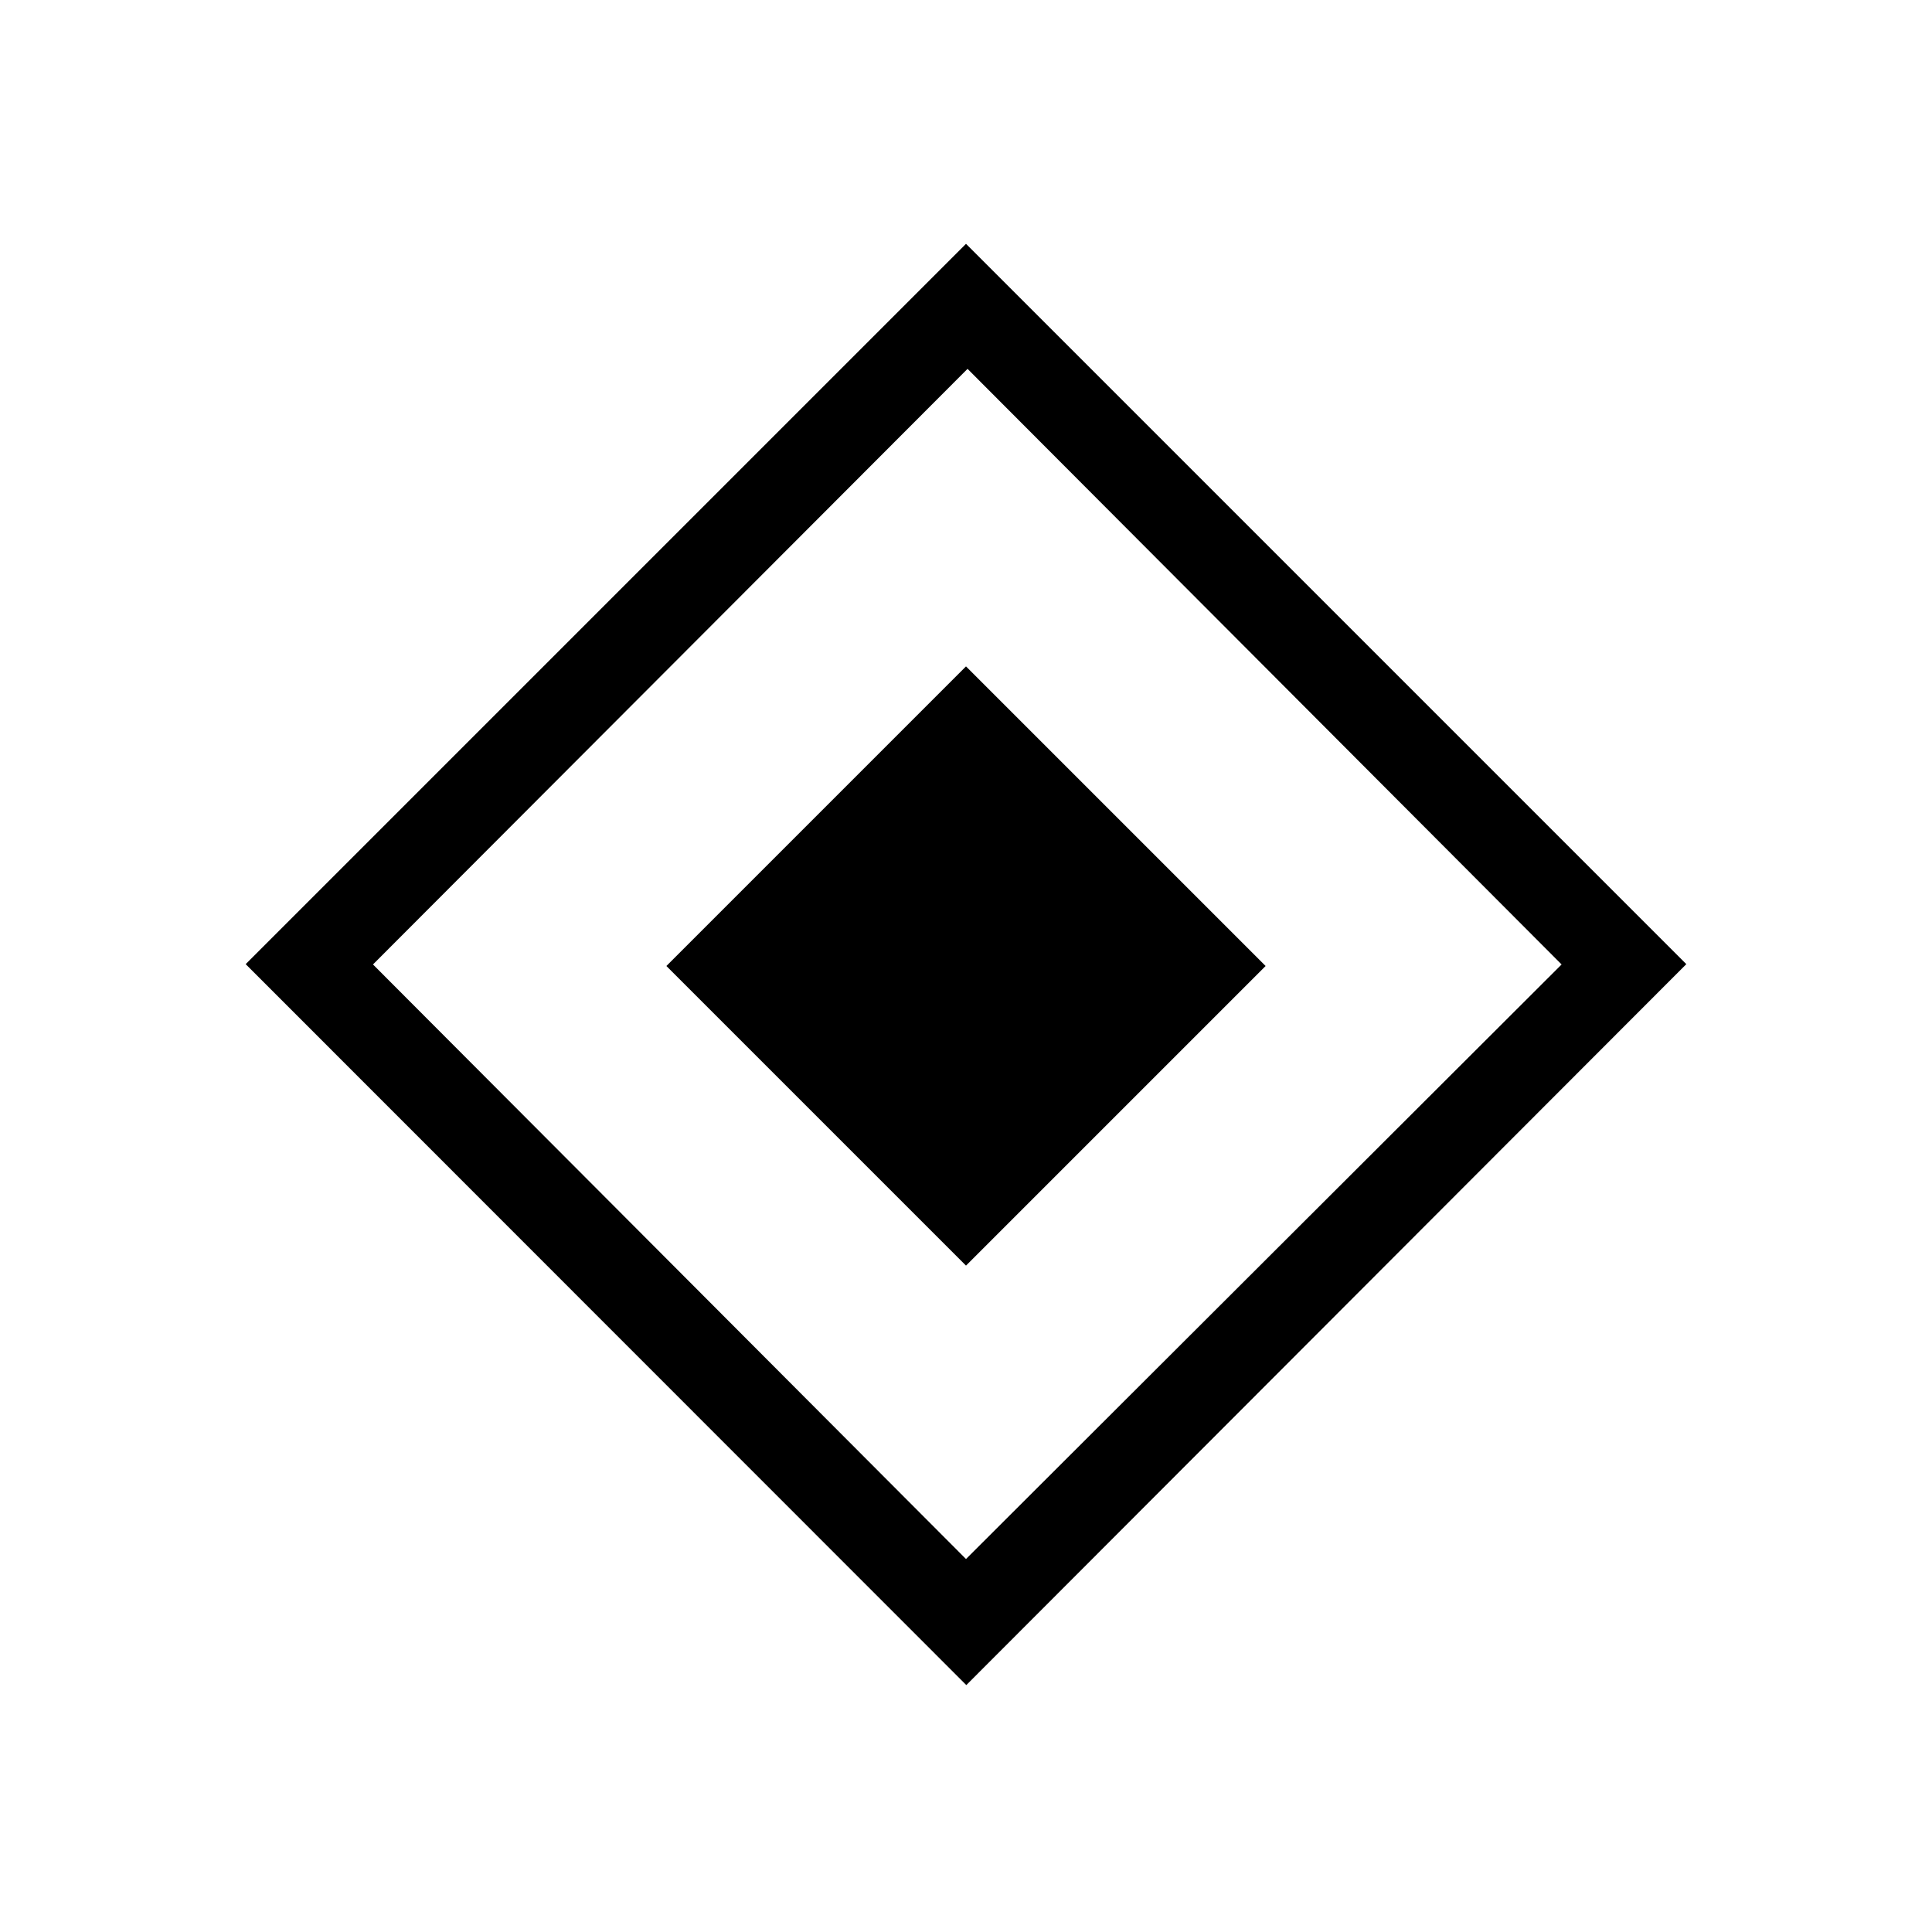 <svg xmlns="http://www.w3.org/2000/svg" height="40" viewBox="0 -960 960 960" width="40"><path d="M480-331.128 331.128-480 480-628.872 628.872-480 480-331.128Zm.154 208.436L122.077-480.923 480-838.846l357.923 357.923-357.769 358.231ZM480-185.333l295.949-295.436-295.18-295.949-295.436 295.949L480-185.333Z"/></svg>